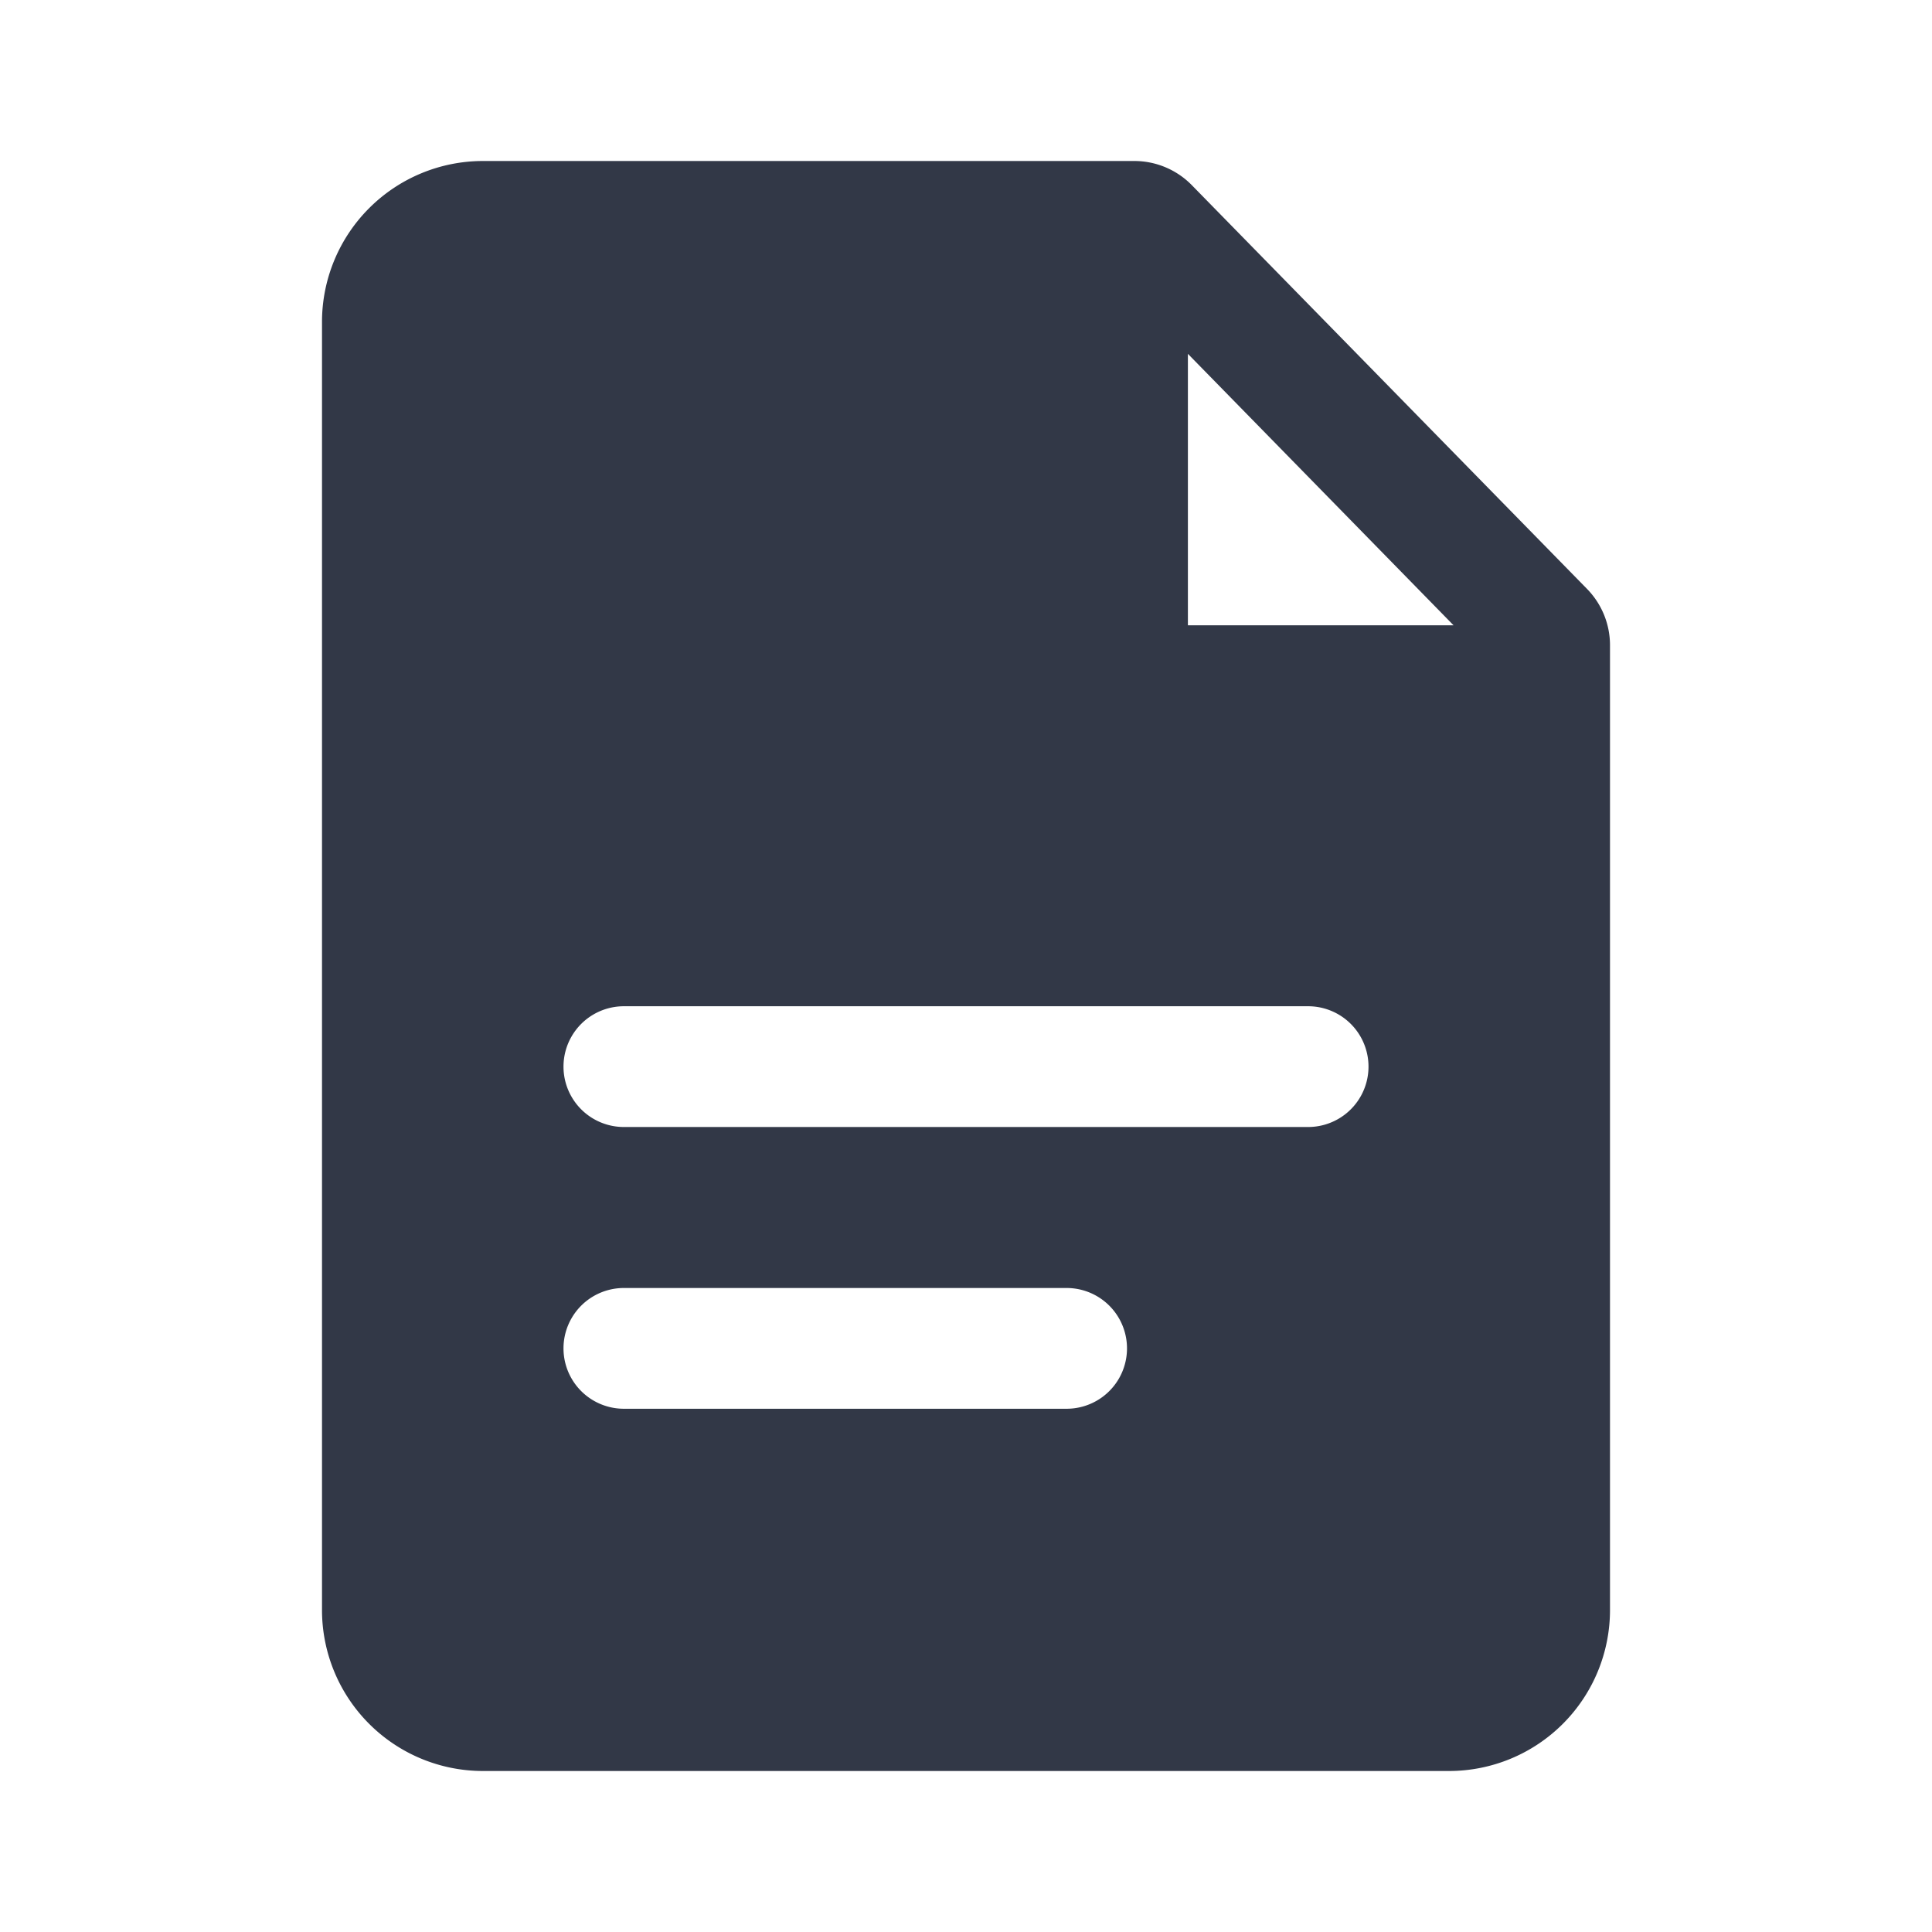 <?xml version="1.0" standalone="no"?><!DOCTYPE svg PUBLIC "-//W3C//DTD SVG 1.1//EN" "http://www.w3.org/Graphics/SVG/1.1/DTD/svg11.dtd"><svg t="1748079214875" class="icon" viewBox="0 0 1024 1024" version="1.1" xmlns="http://www.w3.org/2000/svg" p-id="18660" xmlns:xlink="http://www.w3.org/1999/xlink" width="200" height="200"><path d="M601.216 85.333a42.667 42.667 0 0 1 30.485 12.821l209.451 213.973a42.667 42.667 0 0 1 12.181 29.867V853.333a85.333 85.333 0 0 1-85.333 85.333H256a85.333 85.333 0 0 1-85.333-85.333V170.667a85.333 85.333 0 0 1 85.333-85.333h345.216zM565.333 682.667h-234.667a32 32 0 0 0 0 64h234.667a32 32 0 0 0 0-64z m128-149.333h-362.667a32 32 0 0 0 0 64h362.667a32 32 0 0 0 0-64zM629.611 187.541v143.872h140.8l-140.8-143.872z" fill="#323847" p-id="18661"></path></svg>